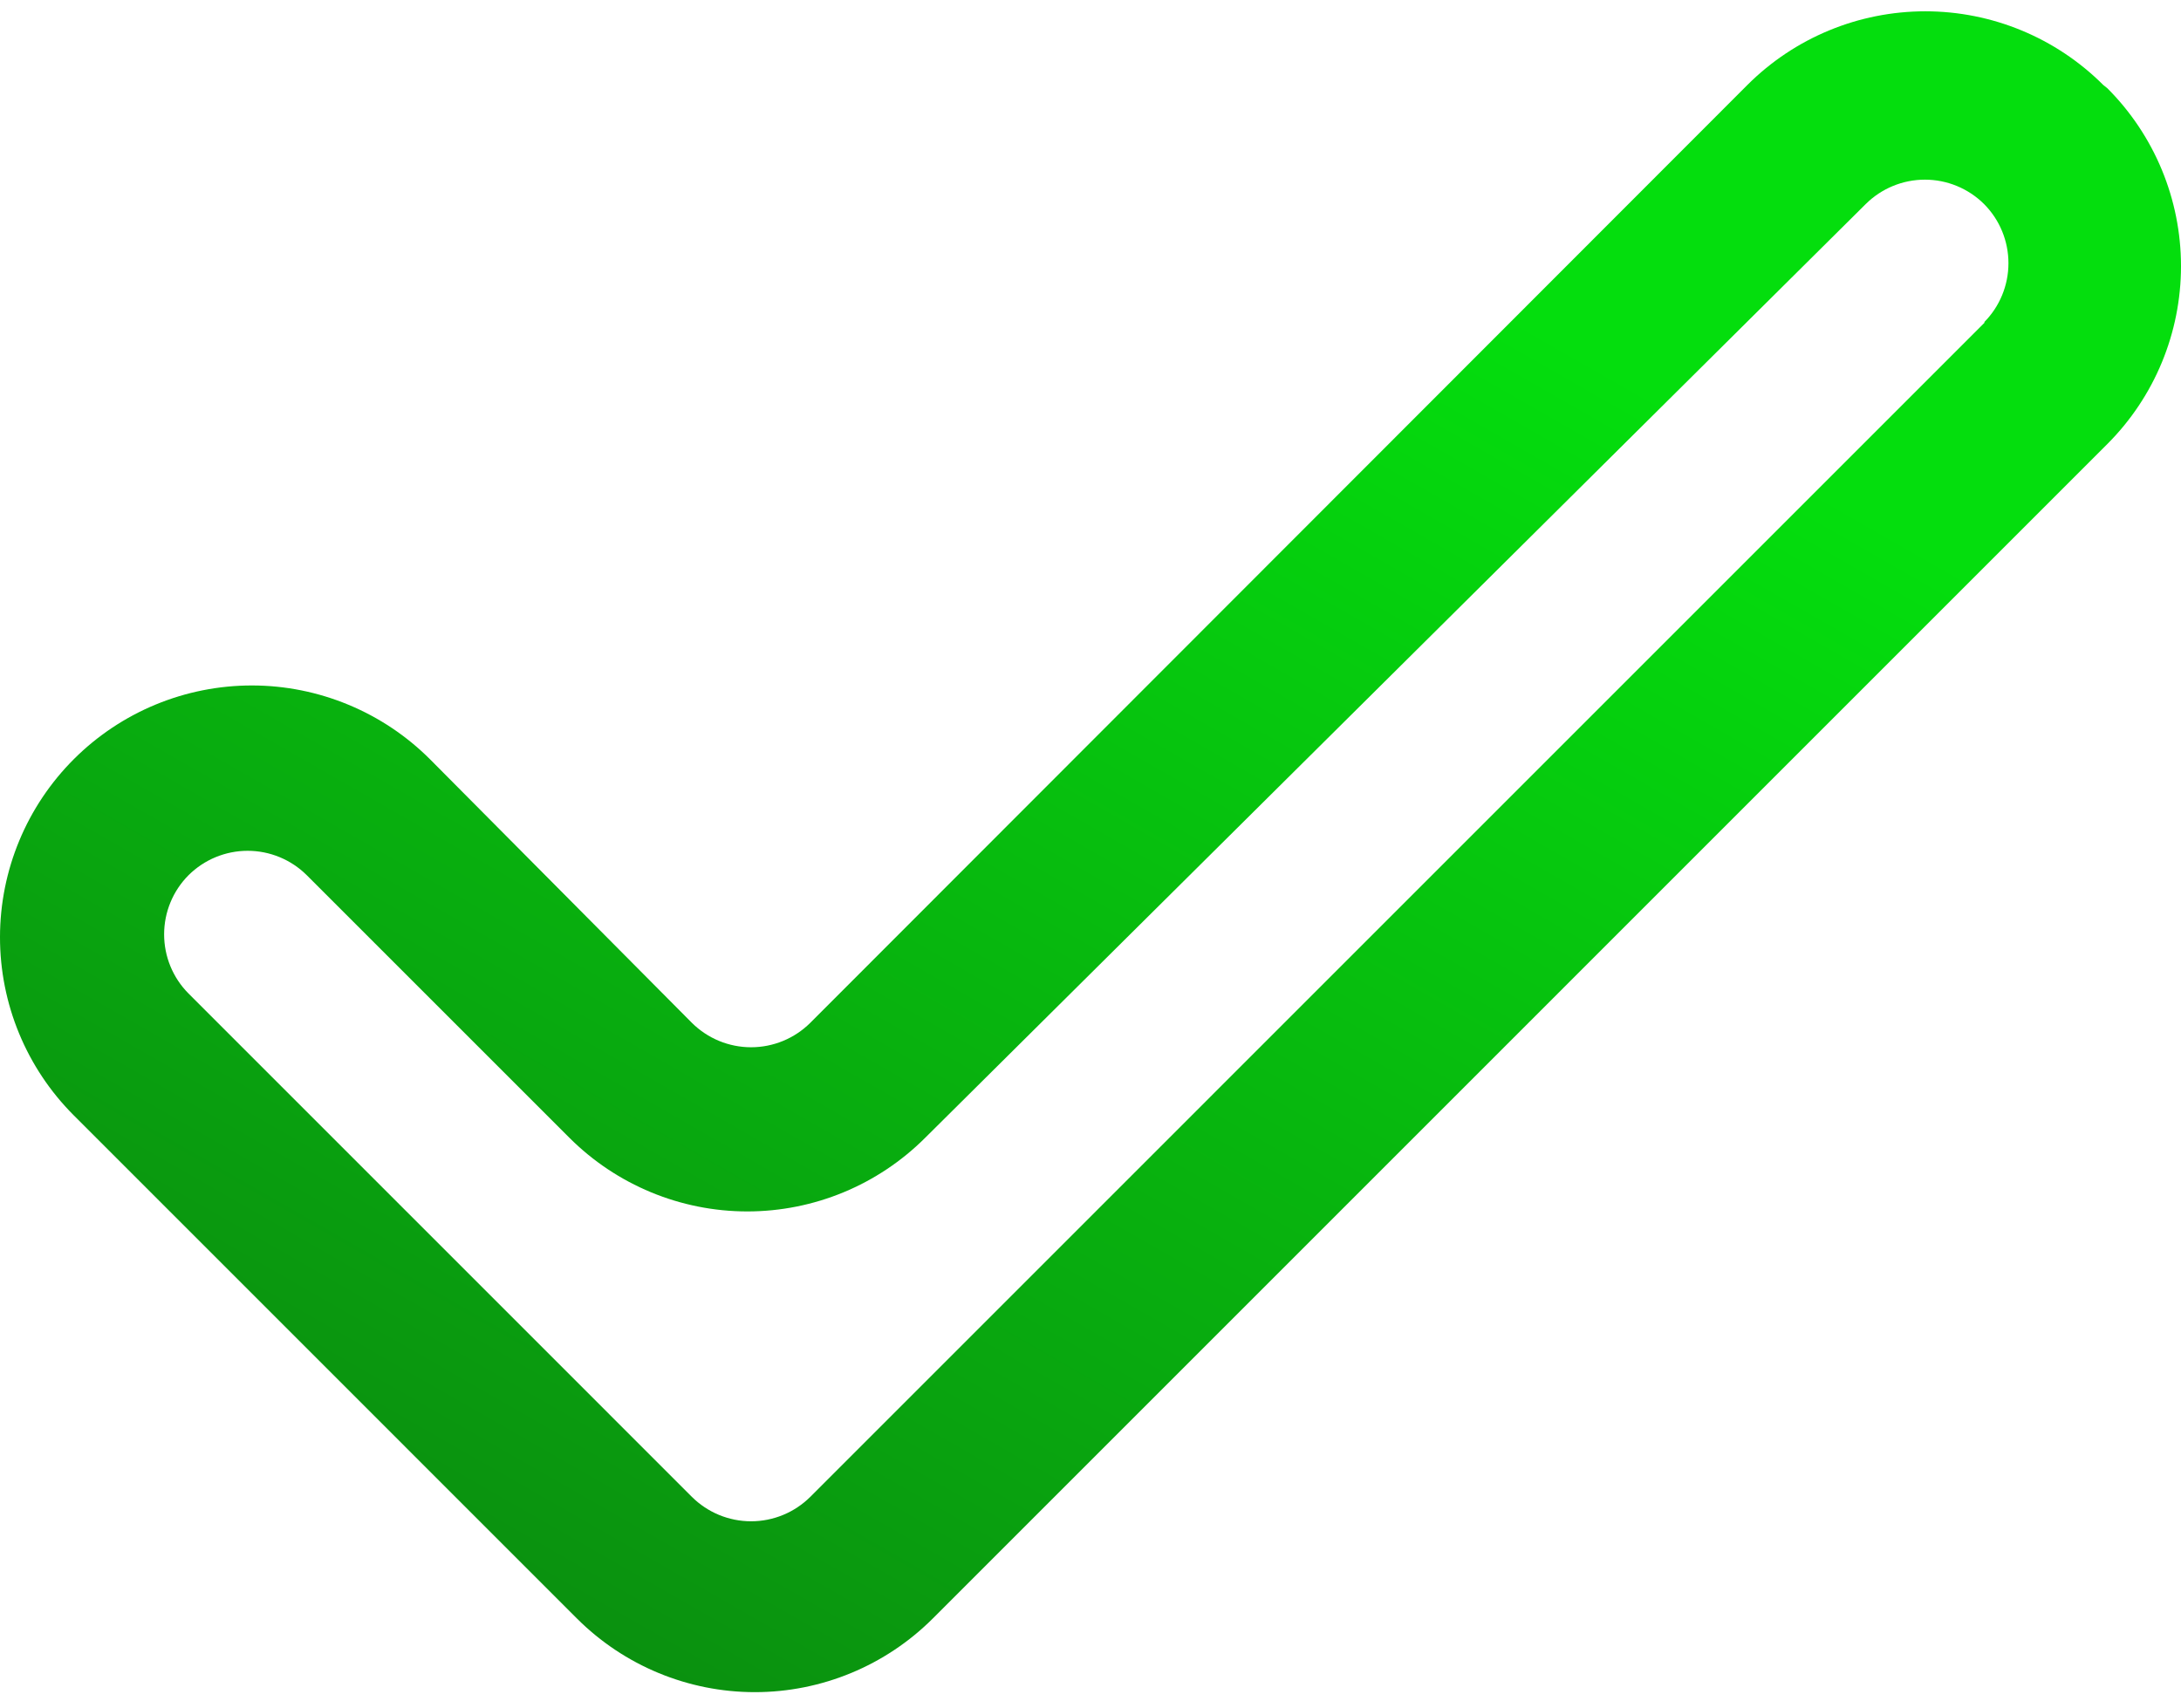 <svg width="60" height="47" viewBox="0 0 60 47" fill="none" xmlns="http://www.w3.org/2000/svg">
<path d="M57.859 2.336C56.561 1.039 54.801 0.311 52.966 0.311C51.131 0.311 49.371 1.039 48.073 2.336L22.29 28.142C21.857 28.572 21.272 28.813 20.662 28.813C20.053 28.813 19.468 28.572 19.035 28.142L11.834 20.894C11.191 20.25 10.428 19.739 9.587 19.39C8.747 19.041 7.847 18.86 6.937 18.859C5.099 18.857 3.336 19.585 2.035 20.883C0.734 22.181 0.002 23.942 4.81304e-06 25.78C-0.002 27.617 0.726 29.38 2.024 30.681L15.873 44.531C17.171 45.827 18.931 46.556 20.766 46.556C22.601 46.556 24.361 45.827 25.66 44.531L57.975 12.215C59.272 10.917 60 9.157 60 7.322C60 5.487 59.272 3.727 57.975 2.429L57.859 2.336ZM54.605 8.868L22.29 41.184C21.857 41.614 21.272 41.855 20.662 41.855C20.053 41.855 19.468 41.614 19.035 41.184L5.186 27.334C4.756 26.902 4.515 26.317 4.515 25.707C4.515 25.097 4.756 24.512 5.186 24.08C5.618 23.65 6.203 23.408 6.813 23.408C7.423 23.408 8.008 23.65 8.44 24.08L15.665 31.304C16.963 32.601 18.724 33.33 20.559 33.33C22.394 33.33 24.154 32.601 25.452 31.304L51.327 5.614C51.76 5.184 52.345 4.943 52.955 4.943C53.564 4.943 54.149 5.184 54.582 5.614C55.012 6.046 55.253 6.631 55.253 7.241C55.253 7.851 55.012 8.436 54.582 8.868H54.605Z" fill="url(#paint0_linear_706_40)"/>
<defs>
<linearGradient id="paint0_linear_706_40" x1="10.171" y1="56.285" x2="38.519" y2="6.803" gradientUnits="userSpaceOnUse">
<stop offset="0.025" stop-color="#0C7D10"/>
<stop offset="1" stop-color="#04DE0D"/>
</linearGradient>
</defs>
</svg>
